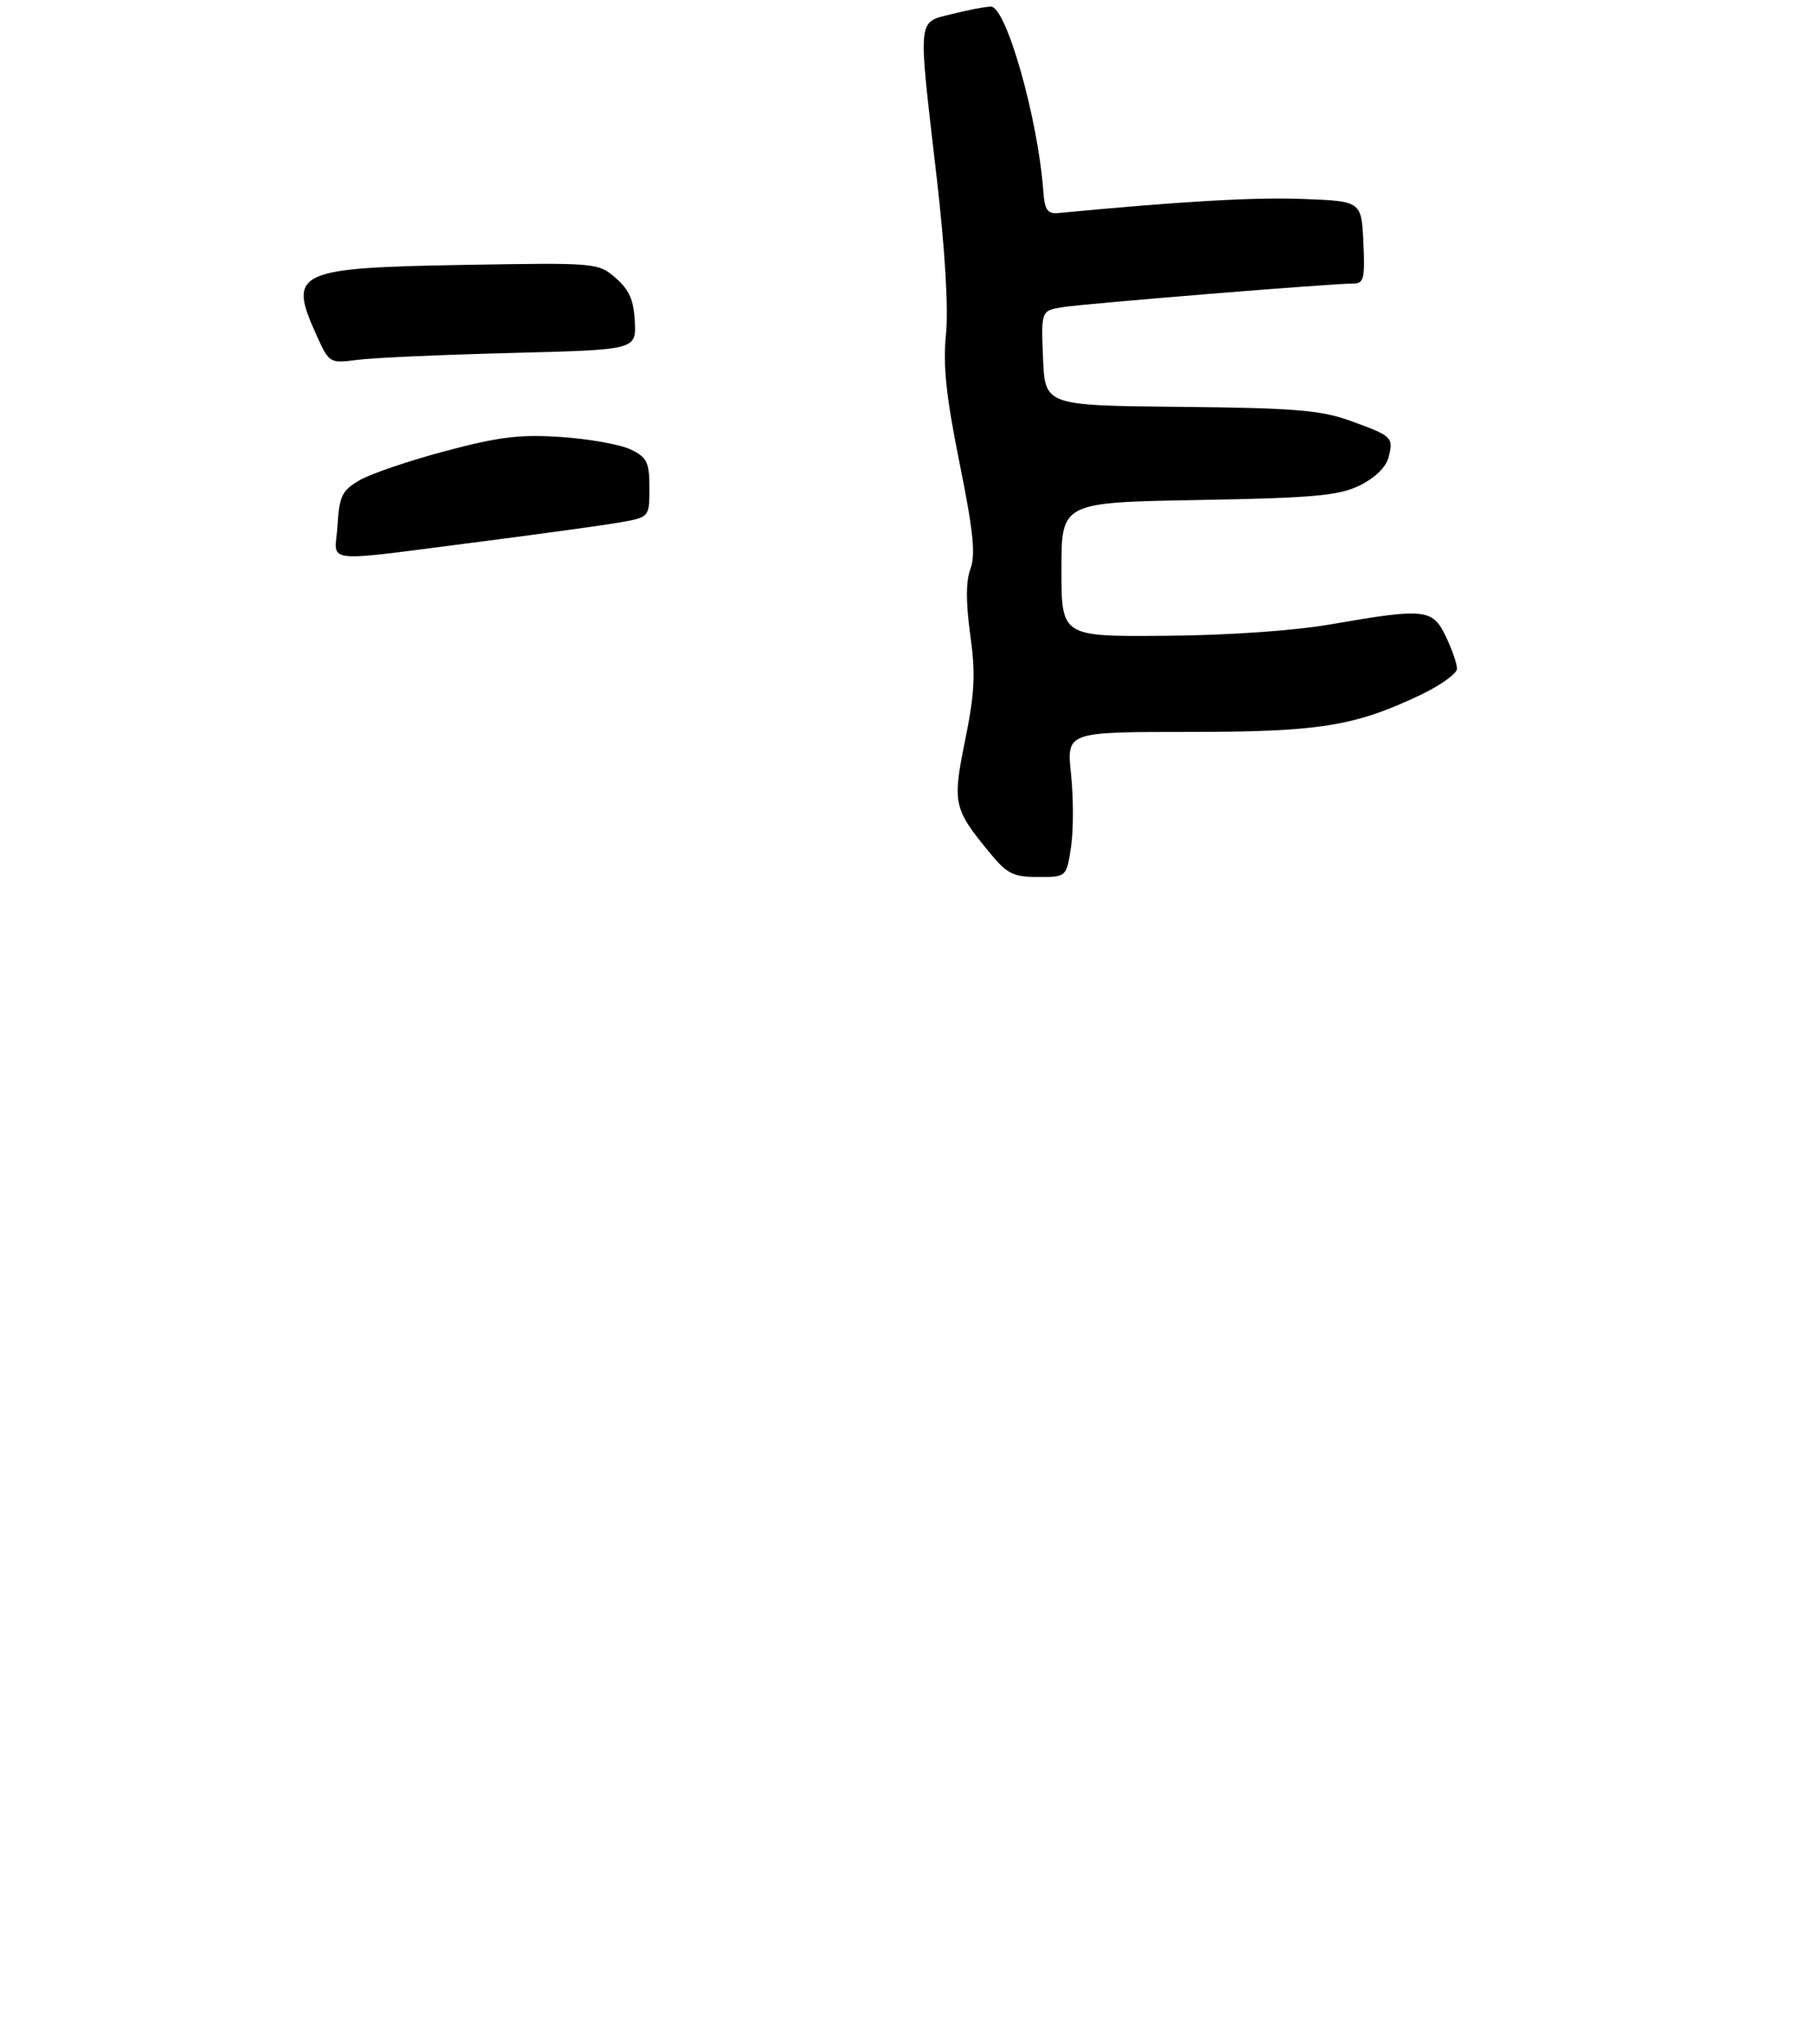 <?xml version="1.0" encoding="UTF-8" standalone="no"?>
<!DOCTYPE svg PUBLIC "-//W3C//DTD SVG 1.1//EN" "http://www.w3.org/Graphics/SVG/1.1/DTD/svg11.dtd" >
<svg xmlns="http://www.w3.org/2000/svg" xmlns:xlink="http://www.w3.org/1999/xlink" version="1.1" viewBox="0 0 275 310">
 <g >
 <path fill="currentColor"
d=" M 162.46 128.43 C 162.84 125.91 162.83 120.96 162.46 117.43 C 161.77 111.00 161.77 111.00 180.17 111.00 C 200.08 111.00 205.38 110.16 215.38 105.43 C 218.47 103.96 221.00 102.16 221.00 101.42 C 221.00 100.67 220.24 98.48 219.31 96.53 C 217.31 92.33 216.15 92.20 202.00 94.66 C 196.23 95.66 186.31 96.35 176.75 96.42 C 161.00 96.55 161.00 96.55 161.00 86.37 C 161.00 76.20 161.00 76.20 181.75 75.83 C 199.38 75.51 203.07 75.17 206.26 73.61 C 208.57 72.47 210.26 70.82 210.63 69.33 C 211.39 66.30 211.20 66.13 204.77 63.80 C 200.32 62.20 196.29 61.87 179.00 61.70 C 158.50 61.50 158.50 61.50 158.21 54.30 C 157.91 47.11 157.91 47.11 161.21 46.58 C 164.58 46.04 202.06 42.99 205.30 43.00 C 206.87 43.00 207.06 42.21 206.80 36.75 C 206.50 30.50 206.50 30.50 197.50 30.17 C 190.12 29.90 179.23 30.53 160.50 32.31 C 158.89 32.46 158.45 31.83 158.25 29.00 C 157.46 18.02 152.63 1.00 150.30 1.00 C 149.52 1.00 146.89 1.50 144.44 2.12 C 139.08 3.47 139.21 2.16 142.06 26.75 C 143.35 37.90 143.88 46.80 143.49 50.69 C 143.01 55.39 143.50 60.07 145.54 70.19 C 147.63 80.51 148.00 84.12 147.20 86.26 C 146.50 88.14 146.49 91.33 147.17 96.26 C 147.99 102.16 147.85 105.10 146.40 112.22 C 144.44 121.89 144.60 122.63 150.21 129.43 C 152.75 132.52 153.73 133.00 157.46 133.00 C 161.77 133.00 161.77 133.00 162.46 128.43 Z  M 74.00 82.00 C 82.53 80.90 91.53 79.66 94.00 79.23 C 98.50 78.44 98.50 78.44 98.50 73.99 C 98.50 70.07 98.15 69.36 95.65 68.16 C 94.09 67.41 89.36 66.56 85.15 66.28 C 78.90 65.85 75.68 66.24 67.54 68.41 C 62.05 69.87 56.20 71.86 54.54 72.83 C 51.87 74.39 51.46 75.22 51.20 79.71 C 50.85 85.63 47.93 85.33 74.00 82.00 Z  M 77.50 53.53 C 96.50 53.05 96.50 53.05 96.29 48.78 C 96.14 45.53 95.44 43.94 93.39 42.16 C 90.72 39.85 90.45 39.83 70.59 40.17 C 44.88 40.61 43.64 41.19 48.00 50.81 C 49.94 55.10 49.99 55.12 54.23 54.57 C 56.58 54.26 67.05 53.80 77.50 53.53 Z "/>
</g>
</svg>